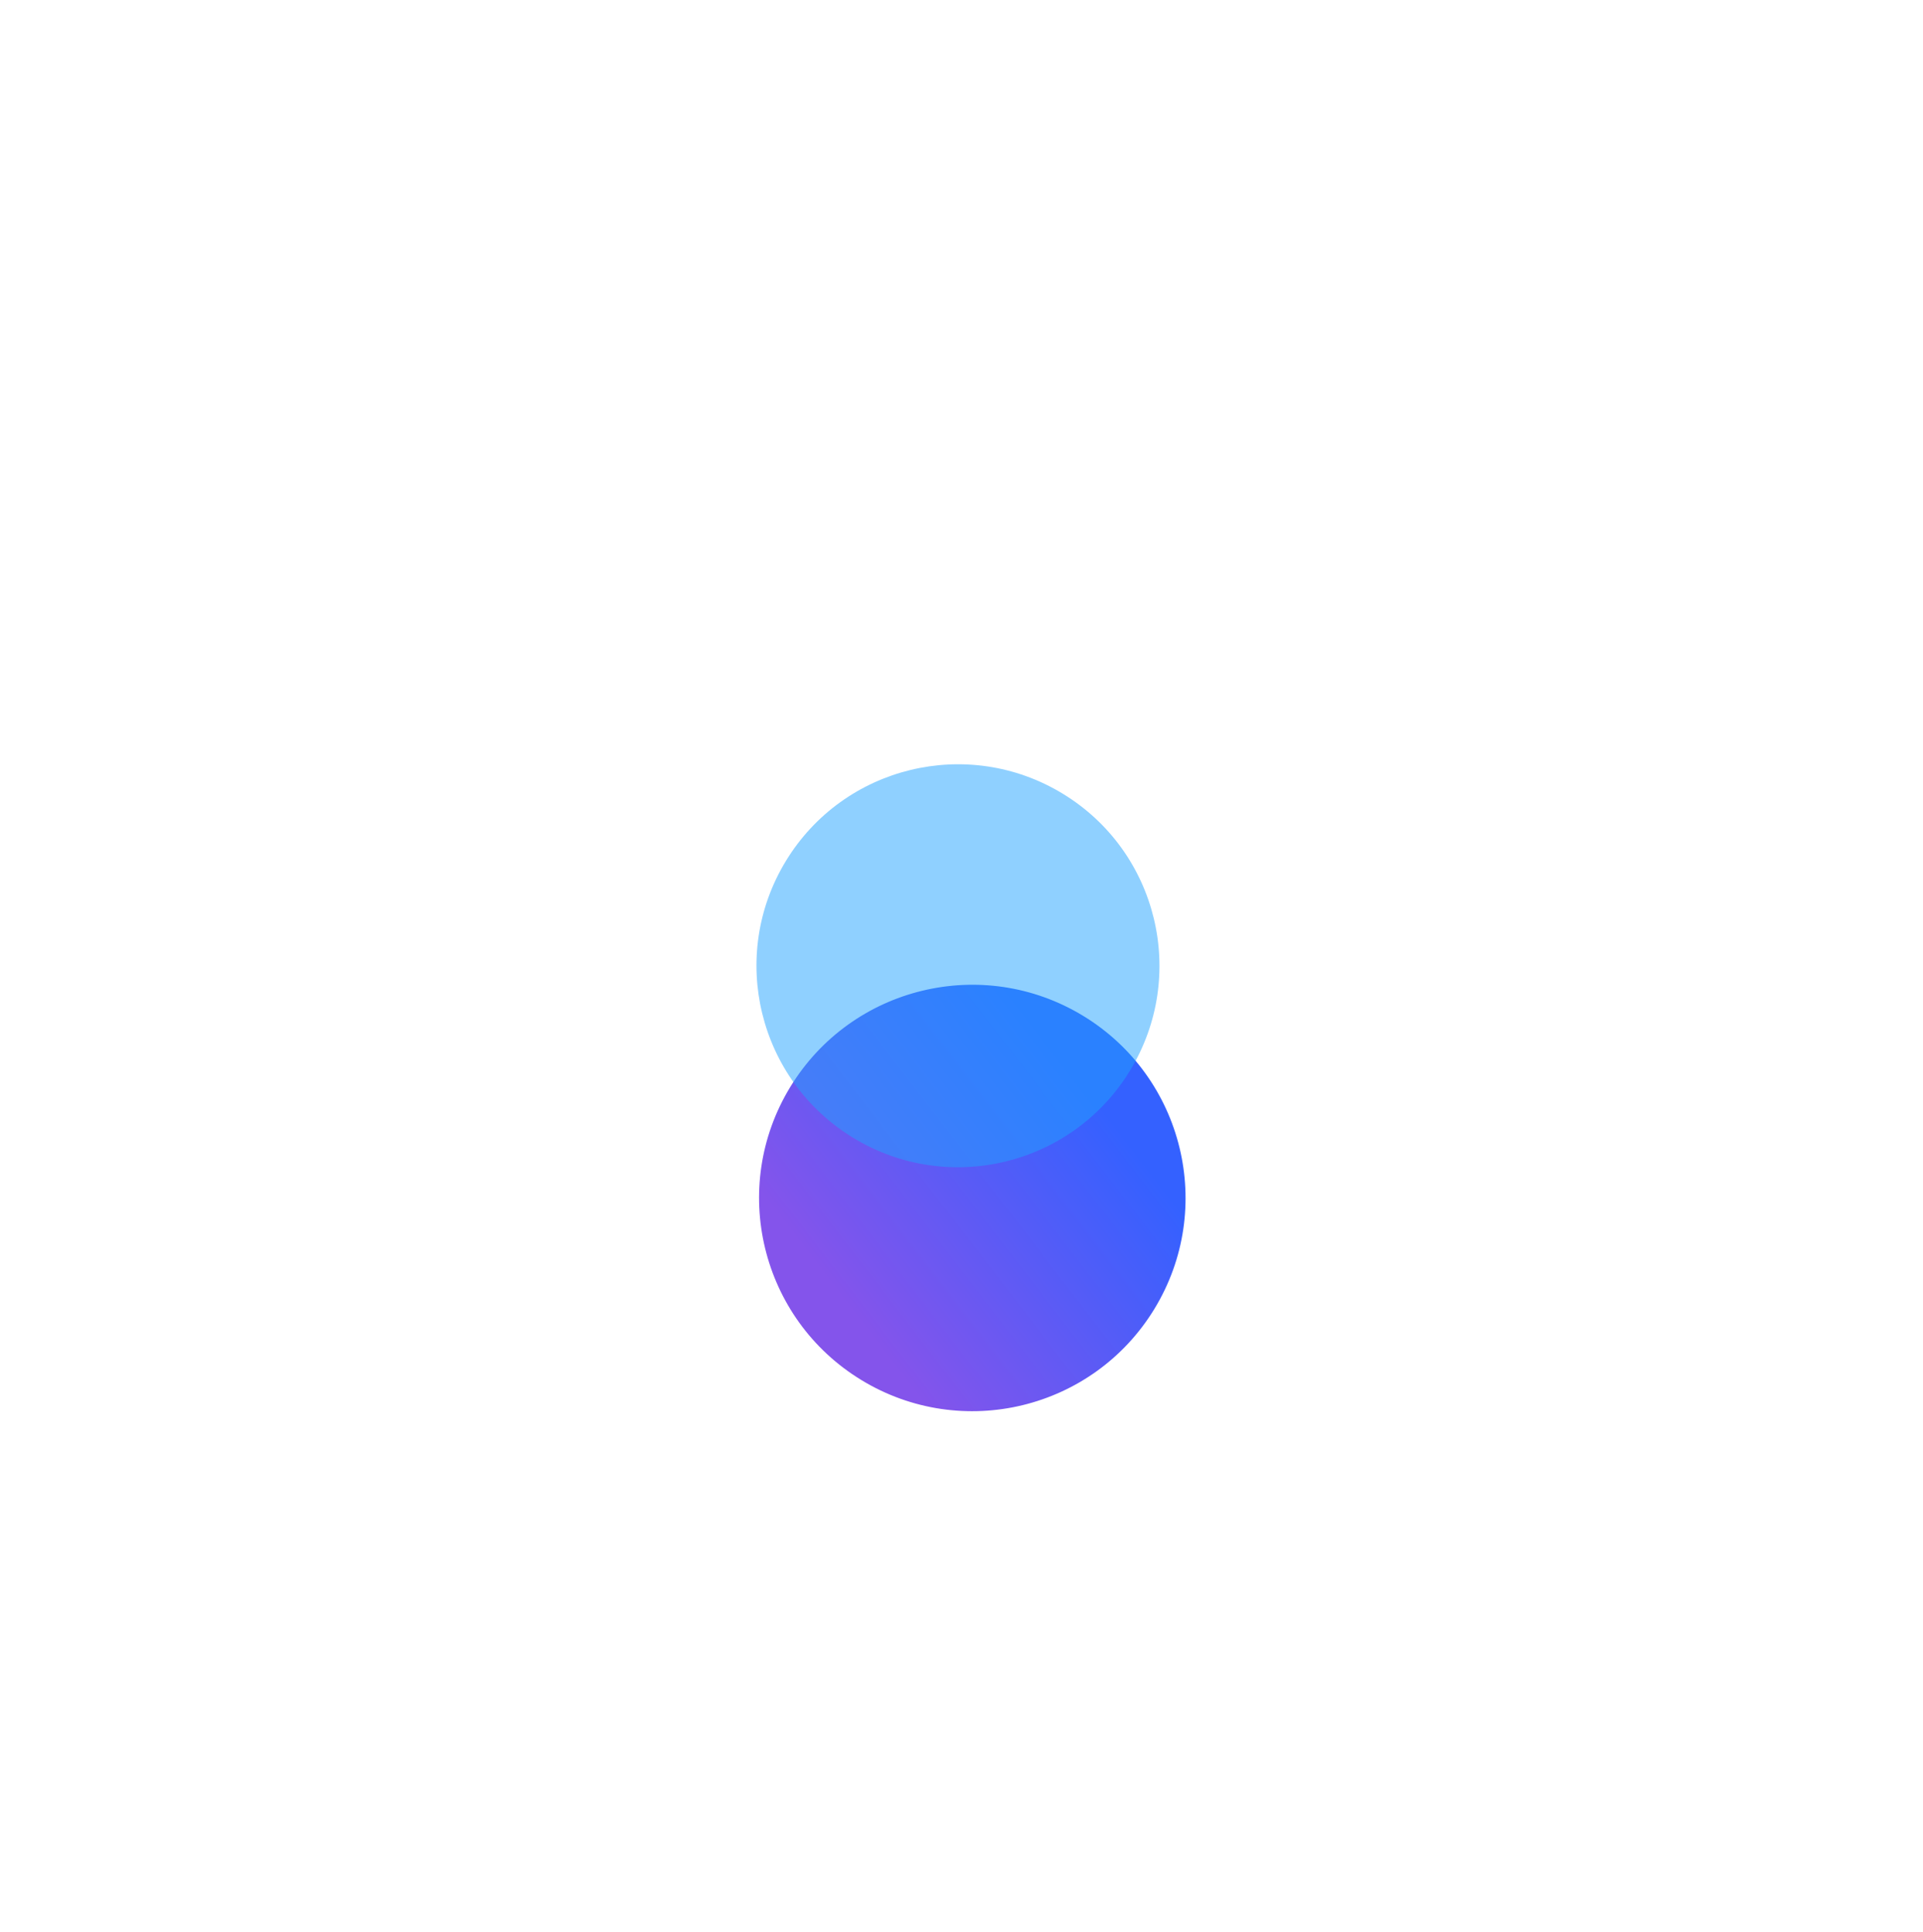 <svg width="201" height="202" viewBox="0 0 201 202" fill="none" xmlns="http://www.w3.org/2000/svg">
<g filter="url(#filter0_f_1861_3781)">
<circle cx="101.63" cy="125.233" r="22.287" transform="rotate(-148.641 101.63 125.233)" fill="url(#paint0_linear_1861_3781)"/>
</g>
<g opacity="0.5" filter="url(#filter1_f_1861_3781)">
<circle cx="21.062" cy="21.062" r="21.062" transform="matrix(-0.854 -0.52 -0.52 0.854 129.07 93.922)" fill="#1FA2FF"/>
</g>
<defs>
<filter id="filter0_f_1861_3781" x="75.34" y="98.944" width="52.578" height="52.579" filterUnits="userSpaceOnUse" color-interpolation-filters="sRGB">
<feFlood flood-opacity="0" result="BackgroundImageFix"/>
<feBlend mode="normal" in="SourceGraphic" in2="BackgroundImageFix" result="shape"/>
<feGaussianBlur stdDeviation="2" result="effect1_foregroundBlur_1861_3781"/>
</filter>
<filter id="filter1_f_1861_3781" x="0.059" y="0.881" width="200.129" height="200.13" filterUnits="userSpaceOnUse" color-interpolation-filters="sRGB">
<feFlood flood-opacity="0" result="BackgroundImageFix"/>
<feBlend mode="normal" in="SourceGraphic" in2="BackgroundImageFix" result="shape"/>
<feGaussianBlur stdDeviation="39.5" result="effect1_foregroundBlur_1861_3781"/>
</filter>
<linearGradient id="paint0_linear_1861_3781" x1="91.591" y1="102.947" x2="79.48" y2="134.343" gradientUnits="userSpaceOnUse">
<stop stop-color="#8454EB"/>
<stop offset="1" stop-color="#3461FF"/>
</linearGradient>
</defs>
</svg>
